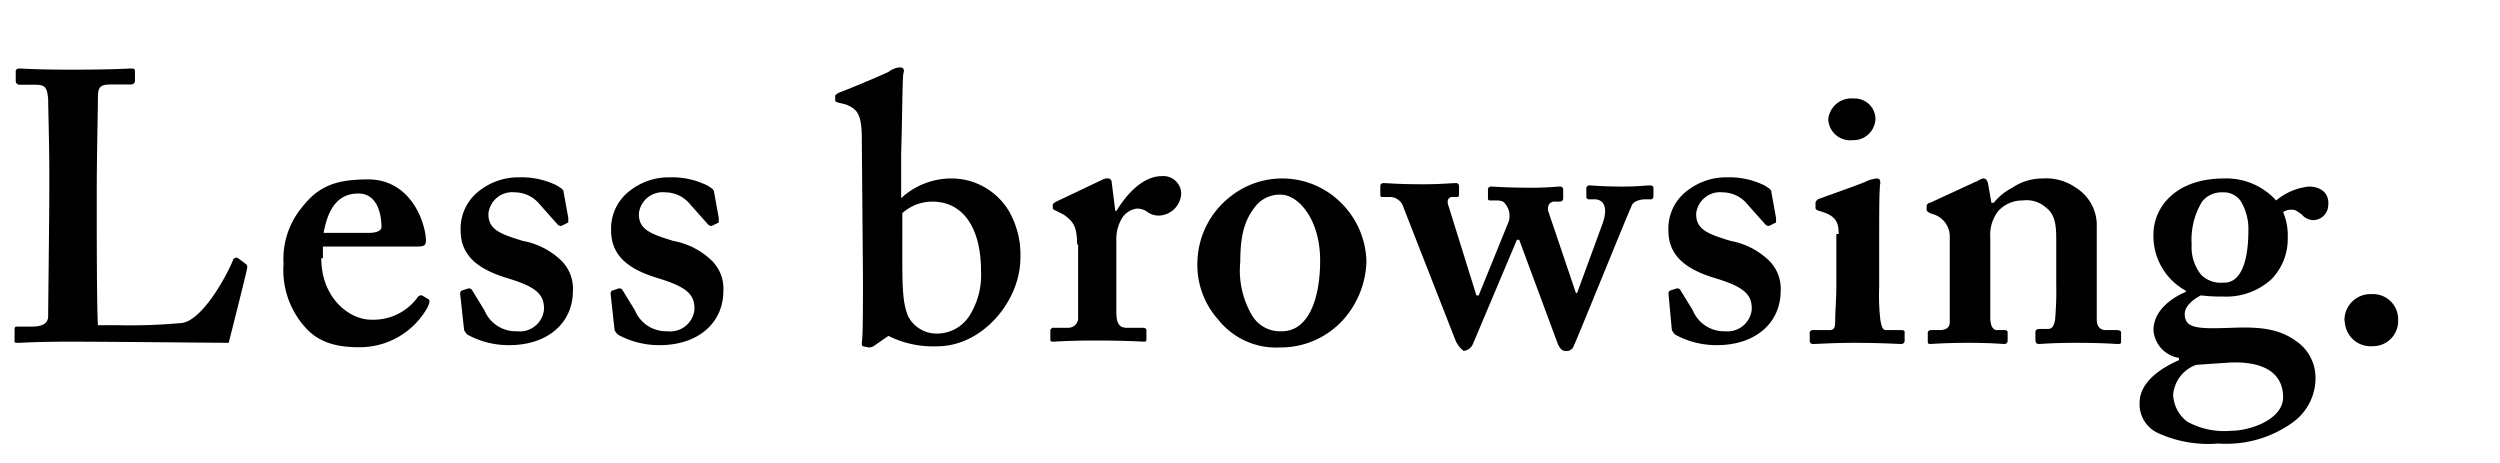 <svg xmlns="http://www.w3.org/2000/svg" viewBox="0 0 216 40" height="40">
  <path d="M21.26,22.82c.1.1.1.1.1.3s-1.4,5.7-1.6,6.5c-.9,0-10.3-.1-13.7-.1-3,0-4.1.1-4.5.1s-.3-.1-.3-.3v-.8c0-.2,0-.3.2-.3h1.3c1.2,0,1.4-.5,1.4-.9,0-.6.1-8.8.1-10.8v-1.8c0-2.1-.1-5.6-.1-6.2-.1-.9-.2-1.2-1.1-1.2H1.66a.32.32,0,0,1-.3-.3v-.8a.26.26,0,0,1,.23-.3h.07c.3,0,1.5.1,4.5.1,3.6,0,4.9-.1,5.2-.1s.3.1.3.3V7a.32.32,0,0,1-.3.3H9.56c-1,0-1.1.3-1.1,1.2,0,.5-.1,5.4-.1,7.7V19c0,.6,0,7.7.1,9.1h1.8a48.15,48.15,0,0,0,5.5-.2c1.8-.3,3.9-4.2,4.4-5.5.1-.1.2-.2.4-.1Z"/>
  <path d="M27.76,22.32c0,3.4,2.4,5.3,4.3,5.3a4.72,4.72,0,0,0,4-1.9.38.38,0,0,1,.4-.2l.5.3c.2.1.2.2,0,.7A6.71,6.71,0,0,1,31,30c-2.1,0-3.6-.5-4.7-1.8a7.37,7.37,0,0,1-1.8-5.4,7,7,0,0,1,1.6-4.9c1.4-1.8,2.9-2.4,5.7-2.4,3.8,0,5,3.9,5,5.3,0,.5-.3.5-.9.5h-8v1Zm4.1-2.2c.7,0,1.1-.2,1.1-.5,0-1-.3-2.9-2-2.9s-2.6,1.2-3,3.4Z"/>
  <path d="M39.76,25.42a.34.34,0,0,1,.1-.3l.6-.2a.34.34,0,0,1,.3.1l1.1,1.8a2.92,2.92,0,0,0,2.8,1.8A2.1,2.1,0,0,0,47,26.75c0-.05,0-.09,0-.13,0-1.3-.9-1.9-3.2-2.6s-4-1.8-4-4.1a4.1,4.1,0,0,1,1.7-3.5,5.47,5.47,0,0,1,3.4-1.1,6.86,6.86,0,0,1,3.2.7c.5.3.6.4.6.6l.4,2.2v.4l-.6.3a.41.41,0,0,1-.3-.1l-1.6-1.8a2.76,2.76,0,0,0-2.1-1,2.07,2.07,0,0,0-2.3,1.82v.08c0,1.3,1,1.7,3,2.3a6.44,6.44,0,0,1,3.3,1.7,3.4,3.4,0,0,1,1,2.6c0,2.8-2.2,4.7-5.5,4.7a7.4,7.4,0,0,1-3.6-.9,1.27,1.27,0,0,1-.3-.4Z"/>
  <path d="M52.76,25.42a.34.34,0,0,1,.1-.3l.6-.2a.34.34,0,0,1,.3.1l1.1,1.8a2.92,2.92,0,0,0,2.8,1.8A2.1,2.1,0,0,0,60,26.75c0-.05,0-.09,0-.13,0-1.3-.9-1.9-3.2-2.6s-4-1.8-4-4.1a4.1,4.1,0,0,1,1.7-3.5,5.47,5.47,0,0,1,3.4-1.1,6.86,6.86,0,0,1,3.2.7c.5.3.6.4.6.6l.4,2.2v.4l-.6.3a.41.41,0,0,1-.3-.1l-1.6-1.8a2.76,2.76,0,0,0-2.1-1,2.07,2.07,0,0,0-2.3,1.82v.08c0,1.3,1,1.7,3,2.3a6.44,6.44,0,0,1,3.3,1.7,3.4,3.4,0,0,1,1,2.6c0,2.8-2.2,4.7-5.5,4.7a7.4,7.4,0,0,1-3.6-.9,1.27,1.27,0,0,1-.3-.4Z"/>
  <path d="M75.46,29.92a.79.79,0,0,1-.4.1l-.5-.1c-.1-.1-.1-.1-.1-.3.1-.5.1-3.2.1-5.6l-.1-12c0-2.2-.4-2.6-1.4-3l-.4-.1c-.4-.1-.5-.1-.5-.3v-.3q0-.15.3-.3c1.3-.5,3.2-1.3,4.3-1.8a1.81,1.81,0,0,1,1-.4c.3,0,.4.2.3.5s-.1,4-.2,6.9v3.9a6.39,6.39,0,0,1,4.5-1.7,5.79,5.79,0,0,1,4.8,2.8,7.52,7.52,0,0,1,1,4.1c0,3.6-3.2,7.6-7.2,7.6a8.59,8.59,0,0,1-4.2-.9Zm2.5-7.4c0,2.8.1,3.8.5,4.8a2.76,2.76,0,0,0,2.4,1.5,3.34,3.34,0,0,0,3-1.7,6.59,6.59,0,0,0,.9-3.7c0-3.8-1.6-6-4.2-6a3.84,3.84,0,0,0-2.6,1Z"/>
  <path d="M93.06,21.12c0-1.5-.3-2-1.2-2.6l-.6-.3c-.2-.1-.3-.1-.3-.3v-.2q0-.15.3-.3l4-1.9a.85.85,0,0,1,.5-.1c.2,0,.3.2.3.4l.3,2.4h.1c1.1-1.8,2.5-3,3.9-3a1.54,1.54,0,0,1,1.69,1.39,1.48,1.48,0,0,1,0,.21,2,2,0,0,1-1.8,1.8,1.64,1.64,0,0,1-1.1-.3,1.57,1.57,0,0,0-.9-.3,1.77,1.77,0,0,0-1.4,1,3.42,3.42,0,0,0-.4,1.6v6.3c0,1.1.3,1.4.9,1.4h1.4c.2,0,.3.1.3.2v.8c0,.2-.1.2-.2.2s-1.7-.1-4.1-.1-3.6.1-3.8.1-.2-.1-.2-.2v-.7a.26.26,0,0,1,.23-.3.09.09,0,0,1,.07,0h1.2a.85.85,0,0,0,.9-.78V21.12Z"/>
  <path d="M115.76,17.42a7.35,7.35,0,0,1,2.3,5.2,7.9,7.9,0,0,1-2,5,7.29,7.29,0,0,1-5.5,2.4,6.36,6.36,0,0,1-5.3-2.4,7.09,7.09,0,0,1-1.8-5.1,7.35,7.35,0,0,1,2.8-5.5,7.19,7.19,0,0,1,9.5.4Zm-1.7,5.1c0-3.6-1.9-5.7-3.4-5.7a2.67,2.67,0,0,0-2.1.9c-1,1.2-1.4,2.5-1.4,4.9a7.63,7.63,0,0,0,1,4.6,2.81,2.81,0,0,0,2.6,1.4C113,28.62,114.06,25.92,114.06,22.52Z"/>
  <path d="M125.76,29.42l-4.5-11.5a1.22,1.22,0,0,0-1.2-.9h-.6c-.2,0-.2-.1-.2-.2v-.7a.26.26,0,0,1,.23-.3h.07c.4,0,1.1.1,3.4.1,1.6,0,2.4-.1,2.8-.1a.26.26,0,0,1,.3.23v.77c0,.2-.1.2-.3.2h-.3c-.3,0-.5.3-.3.8l2.4,7.7h.2l2.6-6.4a1.65,1.65,0,0,0-.3-1.5c-.2-.3-.5-.3-.9-.3h-.4c-.2,0-.2-.1-.2-.2v-.7a.26.26,0,0,1,.23-.3.09.09,0,0,1,.07,0c.2,0,1.3.1,3.4.1,1.5,0,2.2-.1,2.5-.1a.26.26,0,0,1,.3.23v.77a.28.28,0,0,1-.24.3h-.56c-.3,0-.6.3-.5.8l2.4,7.1h.1l2.2-6c.5-1.4.1-2.1-.7-2.1h-.5a.22.22,0,0,1-.2-.2v-.7a.26.26,0,0,1,.23-.3h.07c.2,0,1.2.1,2.8.1,1.4,0,2-.1,2.4-.1.2,0,.3.1.3.2v.7c0,.2-.1.3-.2.3h-.5c-.5,0-1.1.2-1.2.6-.3.6-4.5,11-5,12.1a.64.64,0,0,1-.7.4c-.3,0-.5-.2-.7-.7l-3.3-8.9h-.2l-3.8,9a1,1,0,0,1-.8.6A2.27,2.27,0,0,1,125.76,29.42Z"/>
  <path d="M144.16,25.42a.34.34,0,0,1,.1-.3l.6-.2a.34.34,0,0,1,.3.1l1.1,1.8a2.92,2.92,0,0,0,2.8,1.8,2.1,2.1,0,0,0,2.29-1.87c0-.05,0-.09,0-.13,0-1.3-.9-1.9-3.2-2.6s-4-1.8-4-4.1a4.1,4.1,0,0,1,1.7-3.5,5.47,5.47,0,0,1,3.4-1.1,6.86,6.86,0,0,1,3.2.7c.5.3.6.4.6.6l.4,2.2v.4l-.6.3a.41.41,0,0,1-.3-.1l-1.6-1.8a2.76,2.76,0,0,0-2.1-1,2.07,2.07,0,0,0-2.3,1.82v.08c0,1.3,1,1.7,3,2.3a6.44,6.44,0,0,1,3.3,1.7,3.4,3.4,0,0,1,1,2.6c0,2.8-2.2,4.7-5.5,4.7a7.4,7.4,0,0,1-3.6-.9,1.27,1.27,0,0,1-.3-.4Z"/>
  <path d="M158.86,20.22c0-1-.2-1.6-1.7-2-.3-.1-.3-.2-.3-.3v-.4c0-.1.1-.2.2-.3.5-.2,3.7-1.3,4.3-1.6a2.69,2.69,0,0,1,.8-.2c.2,0,.3.1.3.4-.1.5-.1,2.6-.1,5.4v3.6a18.73,18.73,0,0,0,.1,2.8c.1.6.2.9.5.9h1.3c.3,0,.3.1.3.2v.7a.28.28,0,0,1-.24.3h-.06c-.3,0-1.8-.1-4-.1-1.9,0-3.2.1-3.6.1a.27.27,0,0,1-.3-.24.06.06,0,0,1,0-.06v-.6a.26.26,0,0,1,.23-.3h1.47c.3,0,.5-.1.5-.7,0-1,.1-2,.1-3v-4.6Zm1.1-8.1a1.9,1.9,0,0,1-2-1.8h0a2,2,0,0,1,2.18-1.81h0a1.8,1.8,0,0,1,1.9,1.69h0a1.9,1.9,0,0,1-1.87,1.91Z"/>
  <path d="M170.66,15.72c.3-.1.5-.3.7-.3s.3.1.4.4l.3,1.7h.2a5,5,0,0,1,1.6-1.3,4.64,4.64,0,0,1,2.6-.8,4.48,4.48,0,0,1,2.9.8,3.82,3.82,0,0,1,1.8,3.4v8c0,.7.4.9.8.9h.9c.3,0,.4.1.4.2v.8c0,.2-.1.2-.3.2s-1.2-.1-3.6-.1c-2,0-3,.1-3.2.1s-.3-.1-.3-.4v-.6c0-.2.1-.3.4-.3h.7c.3,0,.5-.2.6-.8a29.19,29.19,0,0,0,.1-3.1v-3.8c0-1.3-.1-2.2-.9-2.8a2.52,2.52,0,0,0-2-.6,2.82,2.82,0,0,0-2.1.9,3.34,3.34,0,0,0-.7,2.3v6.9c0,.7.2,1.1.6,1.1h.6c.3,0,.3.1.3.3v.6a.28.28,0,0,1-.24.3h-.06c-.2,0-1.1-.1-3.1-.1s-3.1.1-3.3.1-.2-.1-.2-.3v-.6a.26.26,0,0,1,.23-.3h.77c.4,0,.9-.1.9-.7v-7.4a2,2,0,0,0-1.4-1.9l-.3-.1q-.3-.15-.3-.3v-.3a.31.31,0,0,1,.3-.3Z"/>
  <path d="M186.46,37.42a2.74,2.74,0,0,1-1.6-2.6c0-1.8,1.8-3,3.4-3.7v-.2a2.61,2.61,0,0,1-2.2-2.4c0-1.8,1.8-2.9,2.8-3.3v-.1a5.37,5.37,0,0,1-2.8-4.9c0-2.2,1.8-4.8,6.1-4.8a5.8,5.8,0,0,1,4.5,1.9,5.27,5.27,0,0,1,2.8-1.2c1.2,0,1.8.7,1.7,1.6a1.32,1.32,0,0,1-1.3,1.3,1.37,1.37,0,0,1-1-.5c-.3-.2-.5-.4-.8-.4a1.33,1.33,0,0,0-.8.2,5.15,5.15,0,0,1,.4,2.2,5,5,0,0,1-1.4,3.6,5.8,5.8,0,0,1-4.2,1.5,13.36,13.36,0,0,1-1.9-.1c-.6.3-1.4.9-1.4,1.6,0,1.3,1.2,1.3,4.1,1.2,2.5-.1,4.1.1,5.6,1.2a3.84,3.84,0,0,1,1.6,3.2,4.72,4.72,0,0,1-2,3.8,9.81,9.81,0,0,1-6.4,1.8A10.44,10.44,0,0,1,186.46,37.42Zm3.3-5.9a3,3,0,0,0-2,2.6,3.09,3.09,0,0,0,1.2,2.3,6.6,6.6,0,0,0,3.8.8c1.7,0,4.5-1,4.5-2.9s-1.4-3.1-4.5-3Zm4.5-11.6a4.57,4.57,0,0,0-.7-2.6,1.77,1.77,0,0,0-1.5-.7,2.14,2.14,0,0,0-1.8.8,6.32,6.32,0,0,0-.9,3.7,3.82,3.82,0,0,0,.8,2.6,2.38,2.38,0,0,0,1.9.7c1.7.1,2.2-2.2,2.2-4.5Z"/>
  <path d="M202.56,27.62a2.25,2.25,0,0,1,2.29-2.21H205a2.17,2.17,0,0,1,2.2,2.15v.15a2.17,2.17,0,0,1-2.12,2.2H205a2.23,2.23,0,0,1-2.4-2A2.43,2.43,0,0,1,202.56,27.62Z"/>
</svg>
